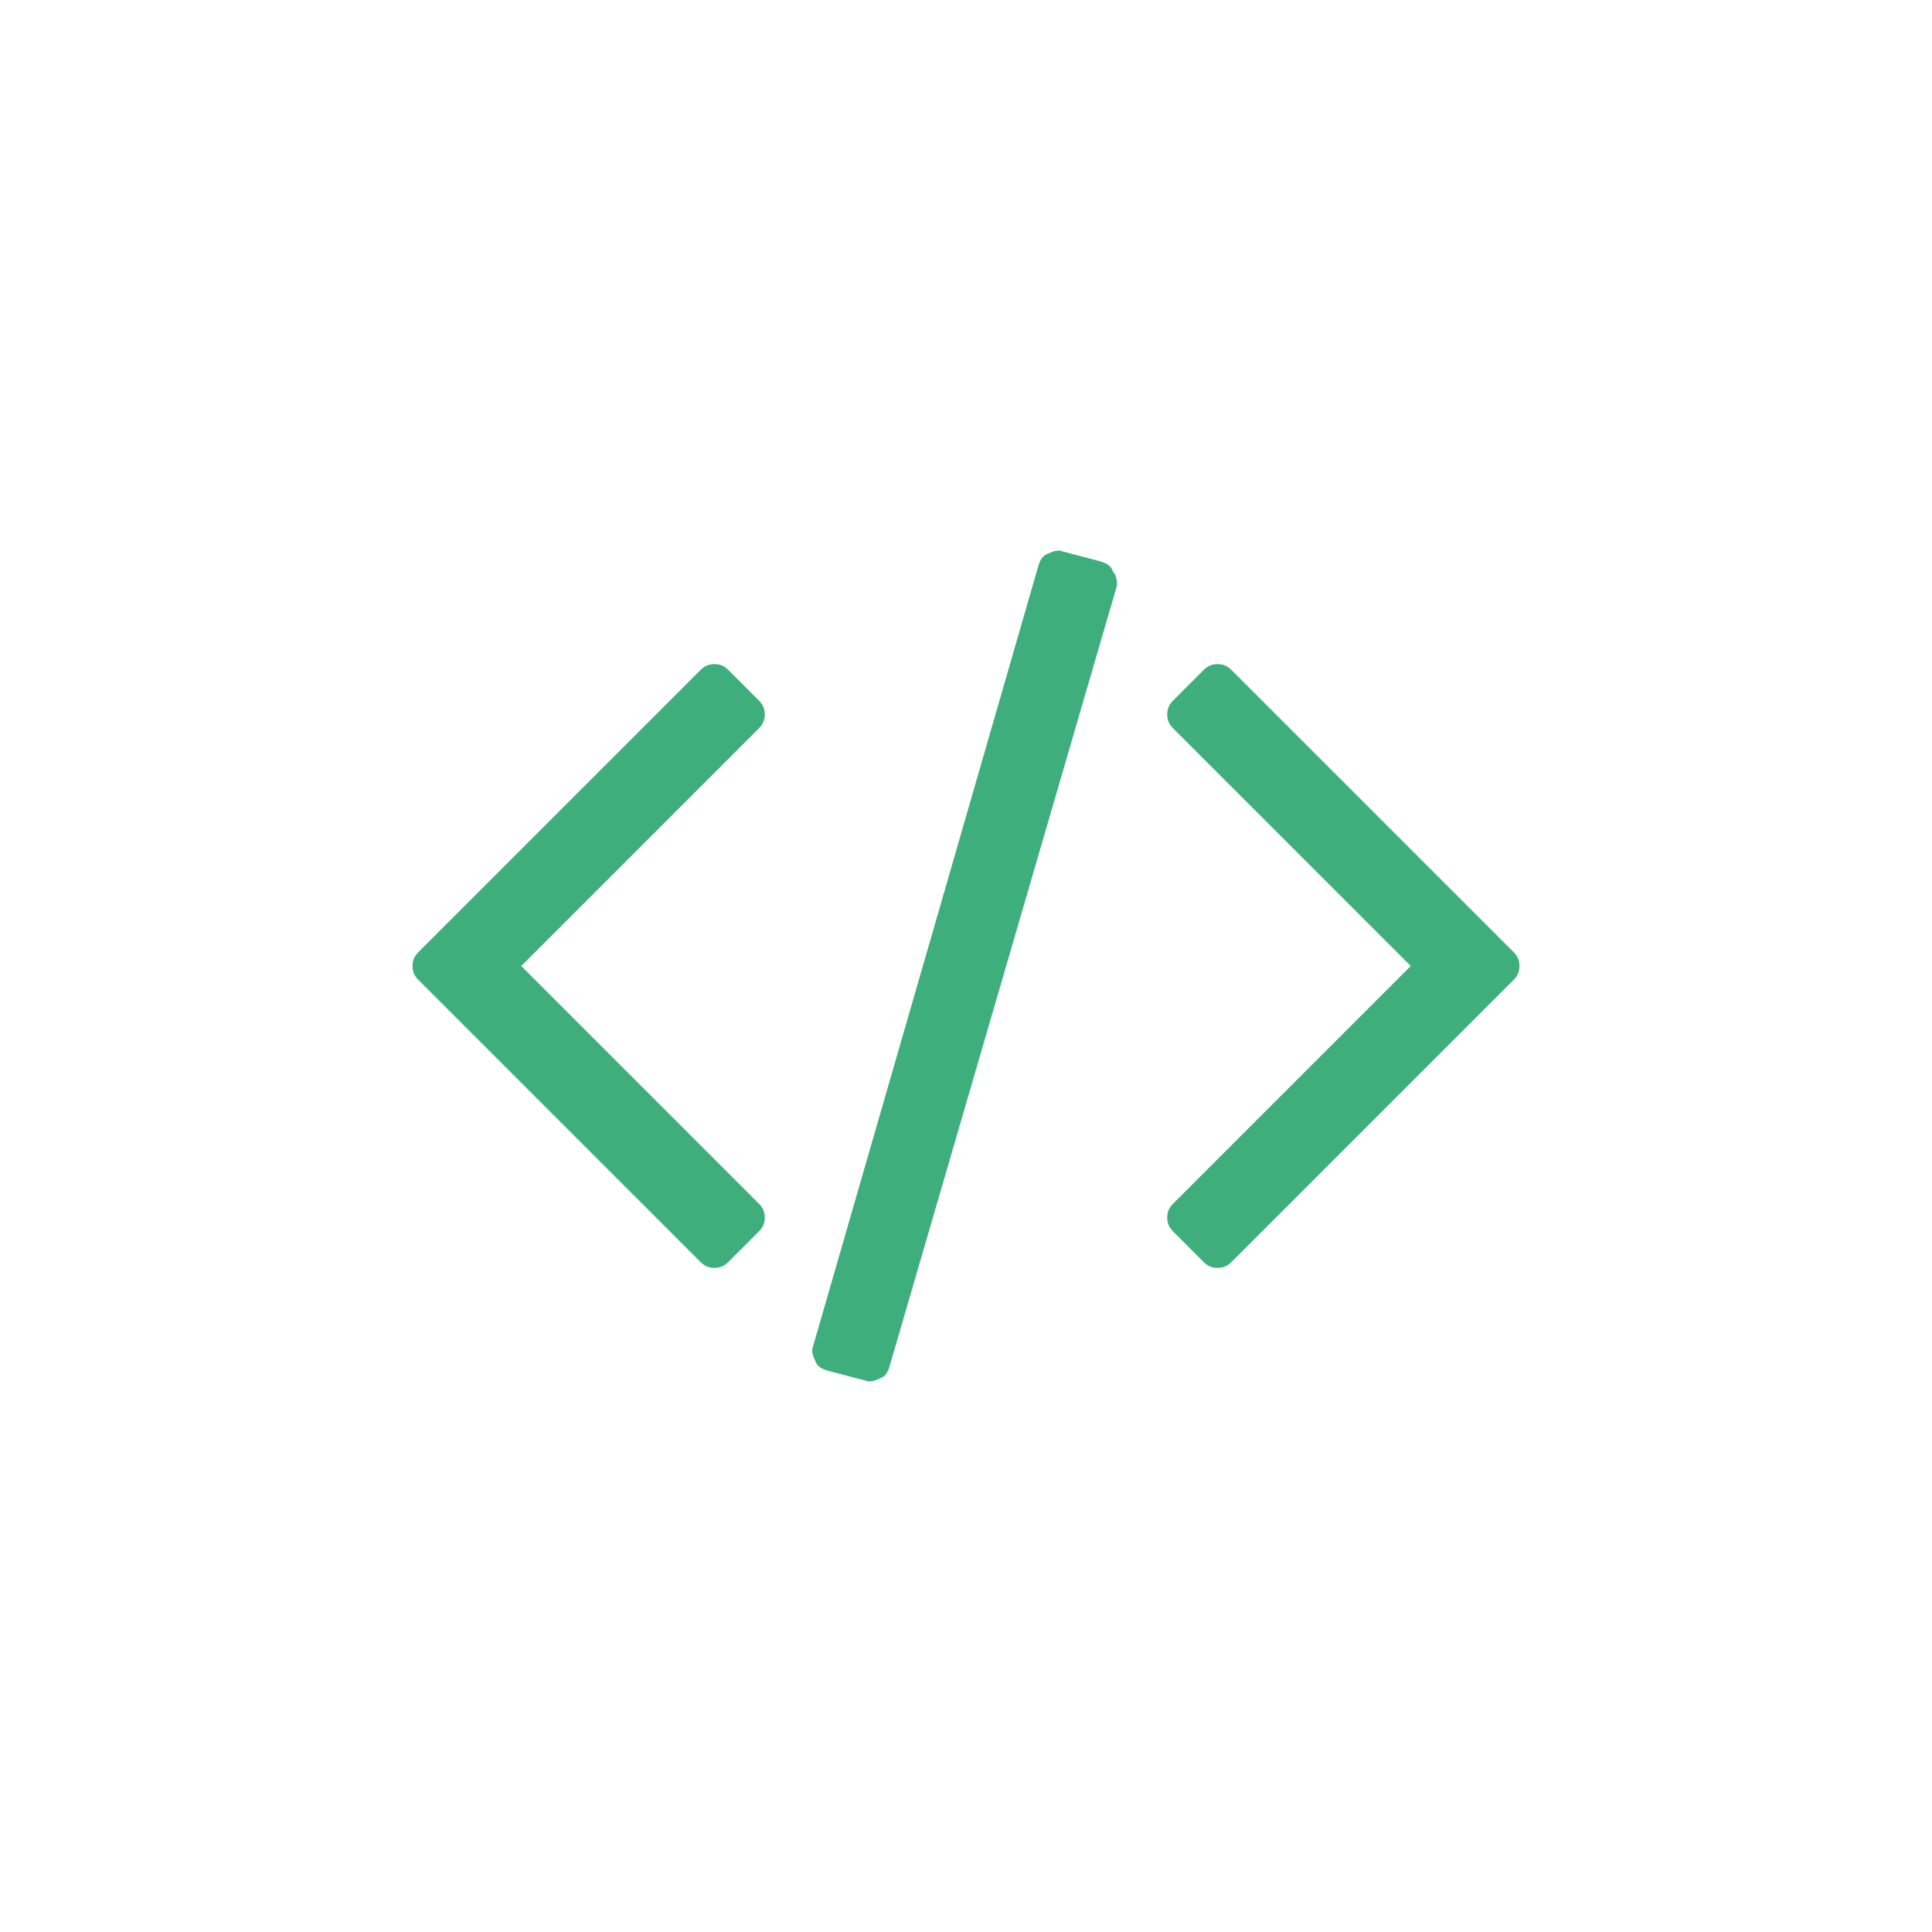 <?xml version="1.0" encoding="utf-8"?>
<!-- Generator: Adobe Illustrator 19.0.0, SVG Export Plug-In . SVG Version: 6.00 Build 0)  -->
<svg version="1.1" id="Layer_1" xmlns="http://www.w3.org/2000/svg" xmlns:xlink="http://www.w3.org/1999/xlink" x="0px" y="0px"
	 viewBox="0 0 96 96" style="enable-background:new 0 0 96 96;" xml:space="preserve">
<style type="text/css">
	.st0{fill:#3eaf7c;}
</style>
<g id="XMLID_2_">
	<path id="XMLID_7_" class="st0" d="M37.7,61.2l-1.5,1.5C36,62.9,35.8,63,35.5,63c-0.3,0-0.5-0.1-0.7-0.3l-14-14
		c-0.2-0.2-0.3-0.4-0.3-0.7s0.1-0.5,0.3-0.7l14-14c0.2-0.2,0.4-0.3,0.7-0.3c0.3,0,0.5,0.1,0.7,0.3l1.5,1.5c0.2,0.2,0.3,0.4,0.3,0.7
		s-0.1,0.5-0.3,0.7L25.9,48l11.8,11.8c0.2,0.2,0.3,0.4,0.3,0.7C38,60.8,37.9,61,37.7,61.2z M55.5,29.1L44.2,67.9
		c-0.1,0.3-0.2,0.5-0.5,0.6c-0.2,0.1-0.5,0.2-0.7,0.1l-1.9-0.5c-0.3-0.1-0.5-0.2-0.6-0.5c-0.1-0.2-0.2-0.5-0.1-0.7l11.2-38.8
		c0.1-0.3,0.2-0.5,0.5-0.6c0.2-0.1,0.5-0.2,0.7-0.1l1.9,0.5c0.3,0.1,0.5,0.2,0.6,0.5C55.5,28.6,55.5,28.9,55.5,29.1z M75.2,48.7
		l-14,14C61,62.9,60.8,63,60.5,63c-0.3,0-0.5-0.1-0.7-0.3l-1.5-1.5C58.1,61,58,60.8,58,60.5c0-0.3,0.1-0.5,0.3-0.7L70.1,48
		L58.3,36.2C58.1,36,58,35.8,58,35.5s0.1-0.5,0.3-0.7l1.5-1.5c0.2-0.2,0.4-0.3,0.7-0.3c0.3,0,0.5,0.1,0.7,0.3l14,14
		c0.2,0.2,0.3,0.4,0.3,0.7S75.4,48.5,75.2,48.7z"/>
</g>
</svg>
